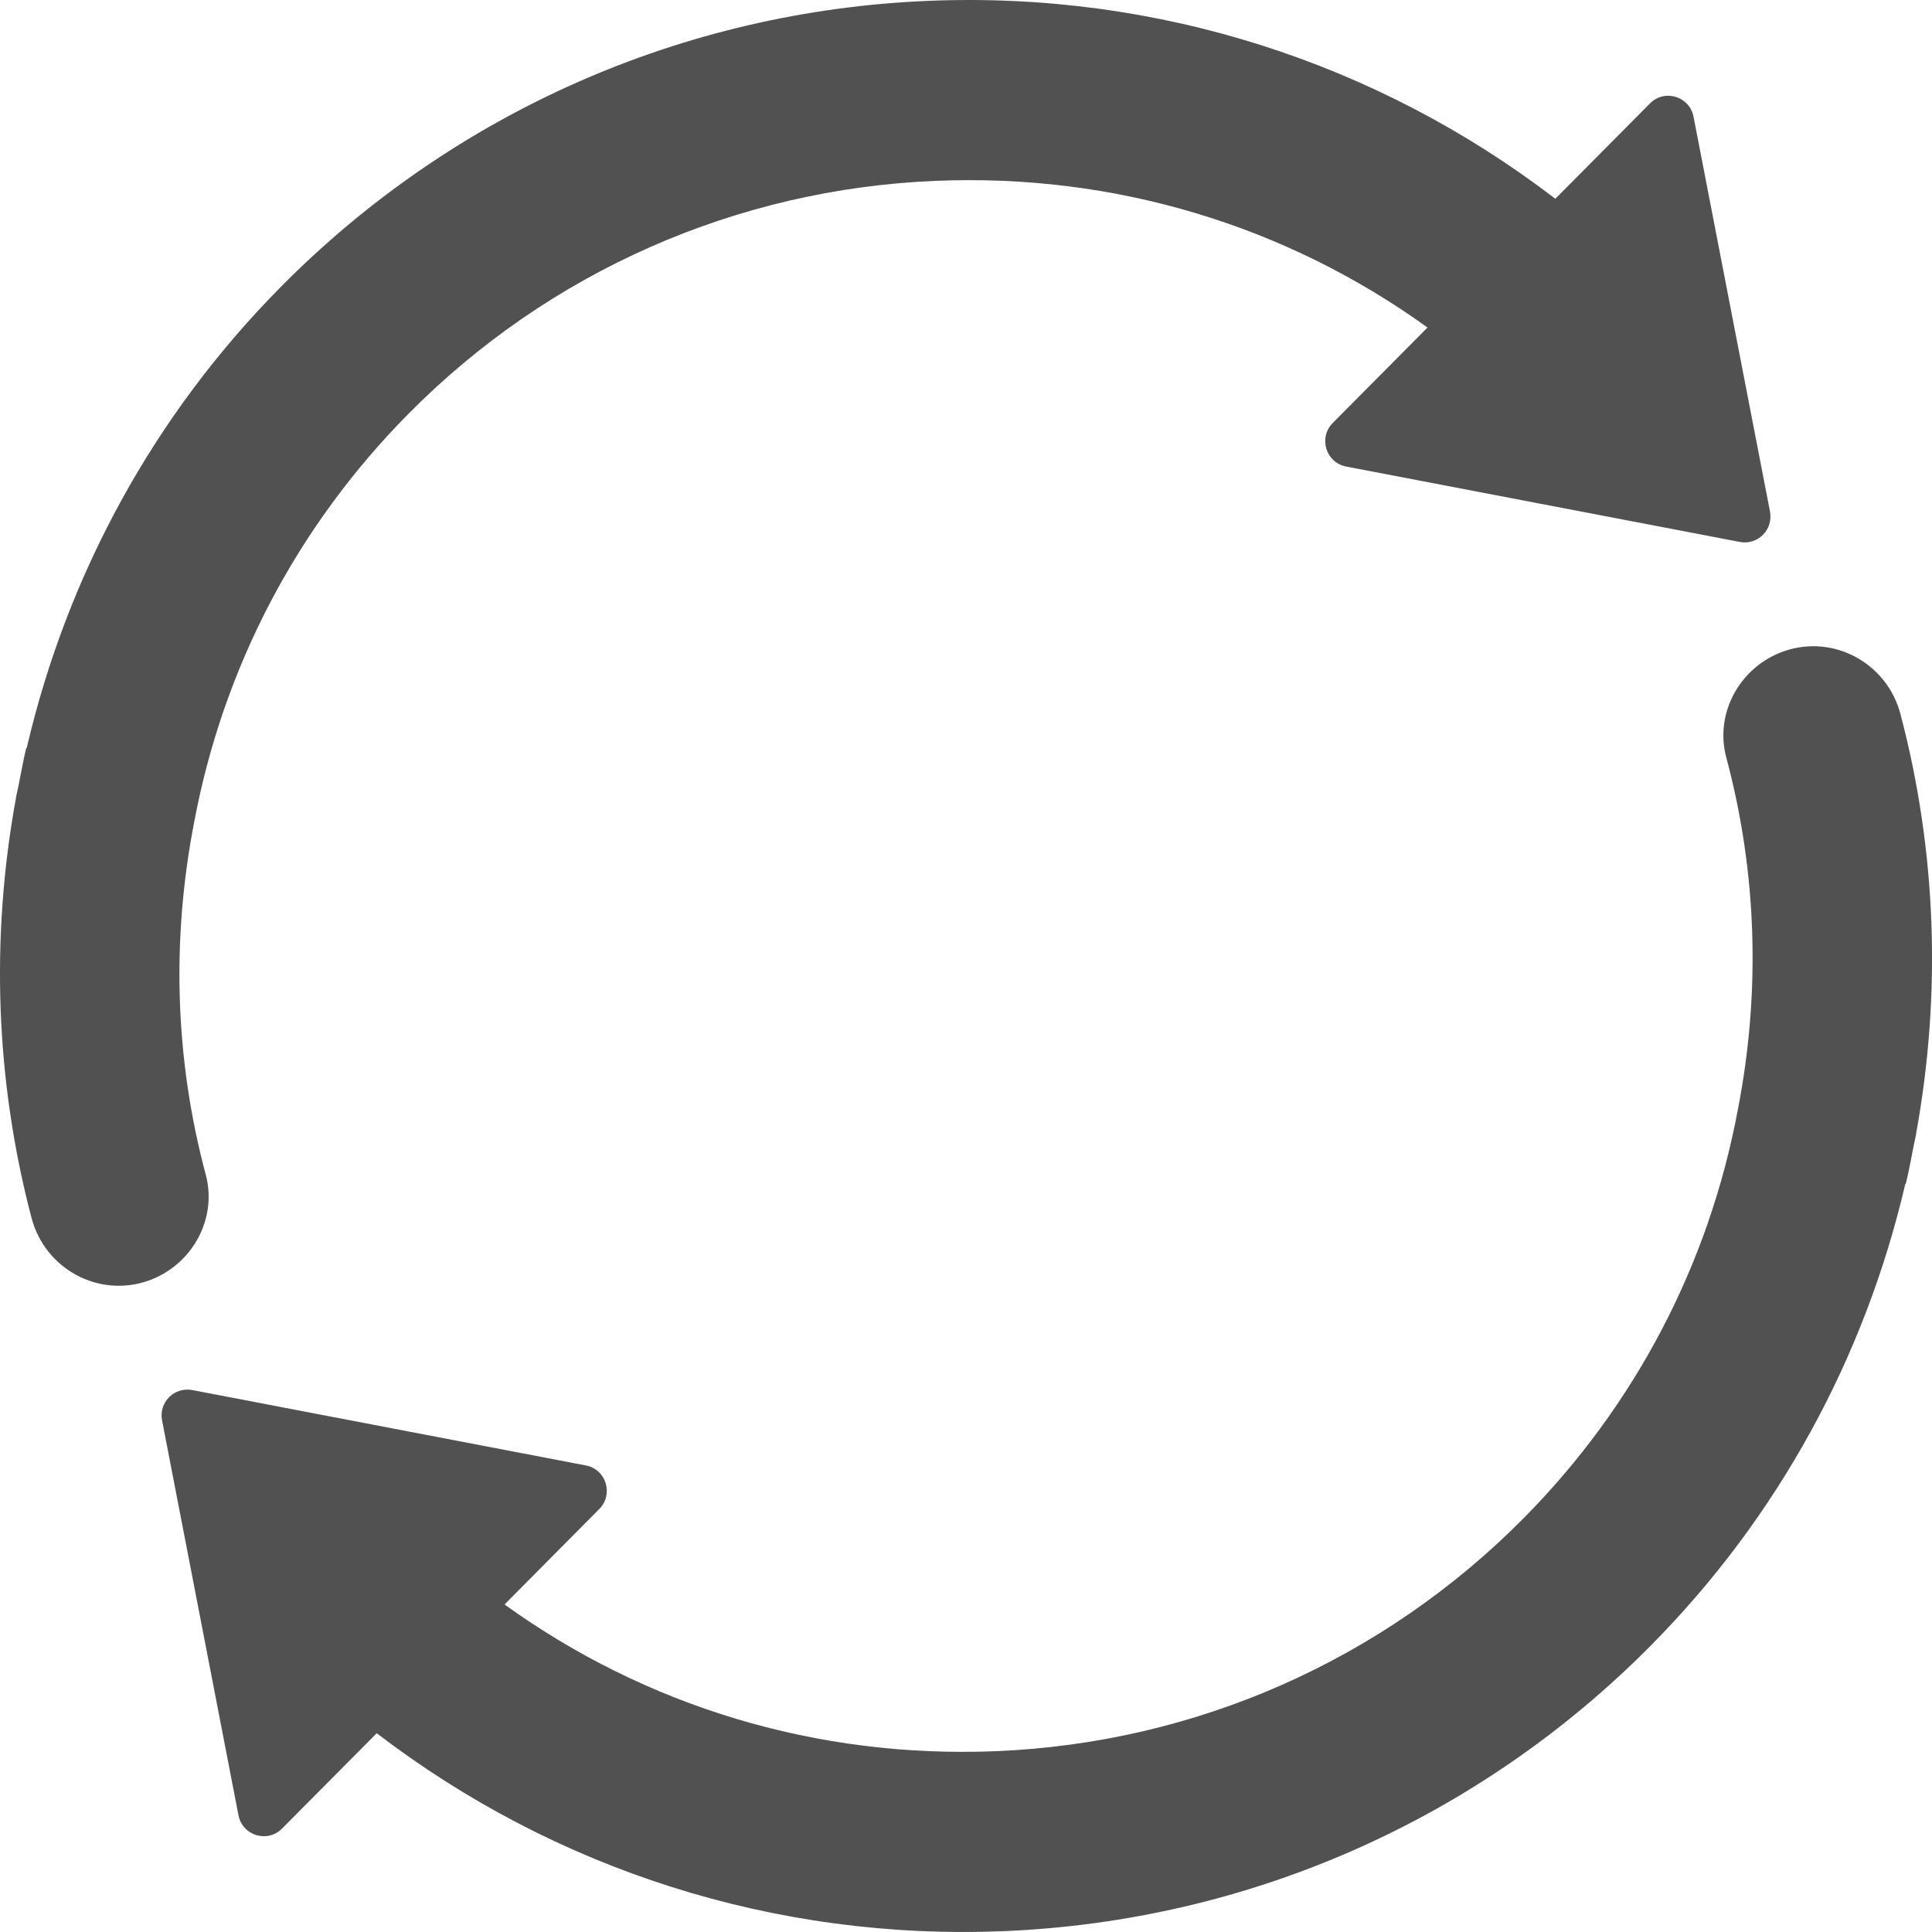 <svg width="25" height="25" viewBox="0 0 25 25" fill="none" xmlns="http://www.w3.org/2000/svg">
<path d="M21.352 1.337L20.126 2.572C17.821 0.807 14.974 -0.112 12.012 0.011H12.011C8.842 0.142 5.868 1.456 3.637 3.709C1.99 5.372 0.868 7.435 0.345 9.682L0.339 9.68C0.3 9.846 0.27 10.012 0.237 10.179C0.228 10.225 0.216 10.269 0.207 10.316C0.206 10.32 0.207 10.325 0.206 10.329C-0.123 12.132 -0.06 13.98 0.408 15.76C0.582 16.42 1.274 16.797 1.917 16.573C2.481 16.375 2.817 15.777 2.662 15.198C2.262 13.705 2.218 12.153 2.513 10.636C2.887 8.647 3.835 6.819 5.286 5.354C7.104 3.517 9.527 2.447 12.109 2.34H12.11C14.432 2.244 16.644 2.921 18.472 4.238L17.246 5.473C17.057 5.663 17.157 5.987 17.419 6.037L22.515 7.013C22.568 7.023 22.623 7.02 22.675 7.004C22.727 6.988 22.774 6.959 22.813 6.92C22.851 6.882 22.88 6.834 22.895 6.782C22.911 6.73 22.914 6.674 22.904 6.621L21.914 1.509C21.863 1.247 21.54 1.148 21.352 1.337Z" fill="#515151"/>
<path d="M3.649 23.662L4.875 22.428C7.18 24.192 10.027 25.111 12.989 24.989H12.99C16.159 24.858 19.133 23.544 21.364 21.291C23.01 19.628 24.132 17.565 24.655 15.318L24.661 15.32C24.701 15.154 24.731 14.988 24.764 14.821C24.772 14.775 24.785 14.73 24.793 14.684C24.794 14.68 24.793 14.675 24.794 14.671C25.123 12.868 25.061 11.02 24.592 9.24C24.418 8.58 23.726 8.203 23.084 8.427C22.52 8.624 22.183 9.223 22.338 9.802C22.738 11.295 22.783 12.846 22.487 14.363C22.114 16.353 21.166 18.181 19.715 19.646C17.897 21.482 15.474 22.553 12.892 22.66H12.89C10.568 22.756 8.356 22.079 6.529 20.762L7.755 19.526C7.943 19.337 7.844 19.013 7.582 18.963L2.486 17.987C2.433 17.977 2.378 17.98 2.326 17.996C2.274 18.012 2.226 18.041 2.188 18.079C2.15 18.118 2.121 18.166 2.105 18.218C2.089 18.27 2.087 18.325 2.097 18.379L3.086 23.49C3.138 23.753 3.461 23.852 3.649 23.662Z" fill="#515151"/>
</svg>
